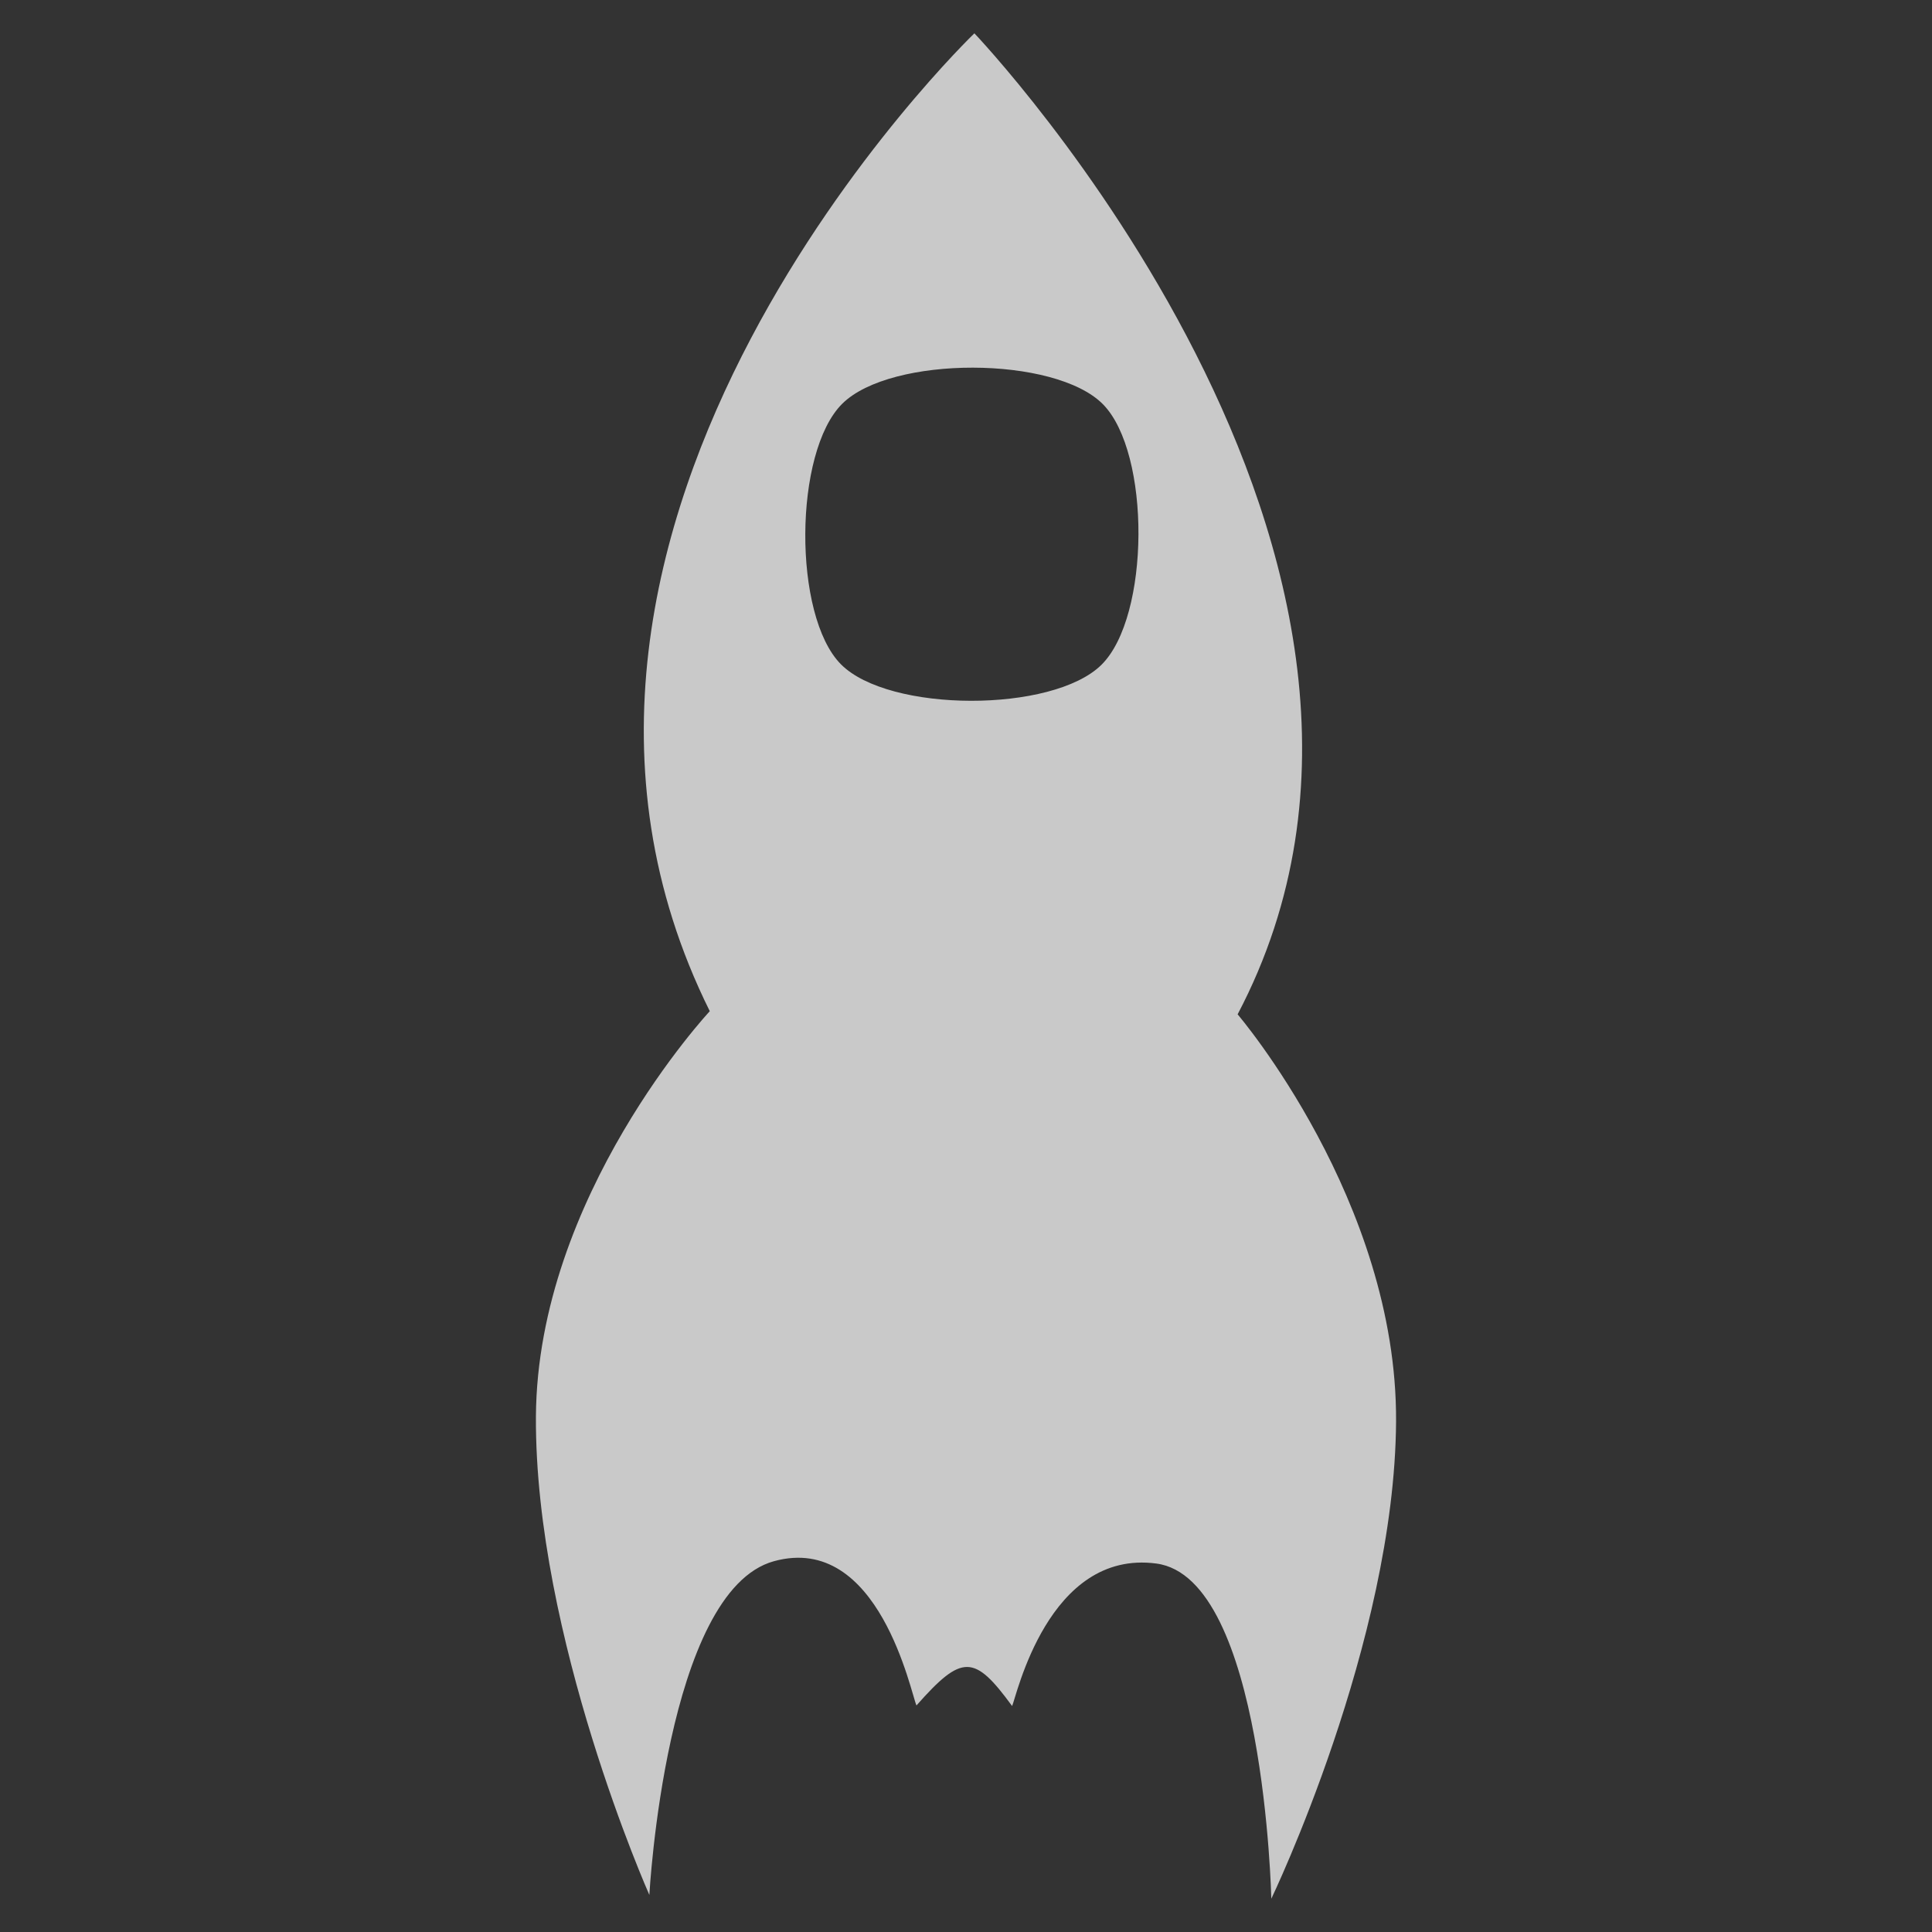 <?xml version="1.0" encoding="UTF-8" standalone="no"?>
<!-- Generator: Adobe Illustrator 12.0.0, SVG Export Plug-In . SVG Version: 6.00 Build 51448)  -->

<svg
   xmlns:dc="http://purl.org/dc/elements/1.1/"
   xmlns:cc="http://creativecommons.org/ns#"
   xmlns:rdf="http://www.w3.org/1999/02/22-rdf-syntax-ns#"
   xmlns:svg="http://www.w3.org/2000/svg"
   xmlns="http://www.w3.org/2000/svg"
   xmlns:sodipodi="http://sodipodi.sourceforge.net/DTD/sodipodi-0.dtd"
   xmlns:inkscape="http://www.inkscape.org/namespaces/inkscape"
   version="1.1"
   width="128"
   height="128"
   viewBox="0 0 128 128"
   overflow="visible"
   enable-background="new 0 0 114.44 124.025"
   xml:space="preserve"
   id="svg3811"
   sodipodi:docname="Build_16x_dark.svg"
   inkscape:version="0.92.4 (5da689c313, 2019-01-14)"
   style="overflow:visible"><rect x="0" y="0" width="128" height="128" fill="#333333" stroke="none"/><defs
   id="defs3815" /><sodipodi:namedview
   pagecolor="#ffffff"
   bordercolor="#666666"
   borderopacity="1"
   objecttolerance="10"
   gridtolerance="10"
   guidetolerance="10"
   inkscape:pageopacity="0"
   inkscape:pageshadow="2"
   inkscape:window-width="1638"
   inkscape:window-height="893"
   id="namedview3813"
   showgrid="false"
   inkscape:snap-bbox="true"
   inkscape:snap-global="false"
   inkscape:zoom="1.9028421"
   inkscape:cx="-62.752465"
   inkscape:cy="40.742582"
   inkscape:window-x="1207"
   inkscape:window-y="934"
   inkscape:window-maximized="0"
   inkscape:current-layer="svg3811" />

<g
   id="Ebene_2"
   display="none"
   style="display:none"
   transform="translate(-28.574,14.158)">
	<g
   display="inline"
   id="g3807"
   style="display:inline">
		<path
   id="path3542_6_"
   d="m 59.495,5.5 c 0,0 -30.778,29.564 -16.035,59.249 0,0 -10.449,11.19 -10.533,24.555 -0.077,13.361 6.873,28.994 6.873,28.994 0,0 0.994,-18.421 7.551,-20.222 6.381,-1.75 8.318,8.096 8.635,8.74 2.765,-3.132 3.5,-3.1 5.793,0.034 0.25,-0.51 2.176,-9.501 8.736,-8.632 6.543,0.862 6.97,20.309 6.97,20.309 0,0 7.478,-15.549 7.559,-28.908 C 85.125,76.258 75.443,64.941 75.443,64.941 89.923,37.416 59.495,5.5 59.495,5.5 Z m -5.508,35.639 c -2.906,-2.941 -2.865,-7.692 0.092,-10.613 2.957,-2.922 7.709,-2.906 10.615,0.035 2.907,2.944 2.865,7.697 -0.089,10.618 -2.959,2.921 -7.711,2.903 -10.618,-0.04 z"
   inkscape:connector-curvature="0"
   style="fill:#43a1ff" />
		<path
   d="m 55.685,1.534 c -1.098,1.054 -21.778,21.275 -21.778,46.132 0,5.228 0.993,10.665 3.197,16.168 -3.479,4.579 -9.605,14.214 -9.676,25.435 0,0.084 0,0.167 0,0.251 0,14.319 7.045,30.334 7.347,31.013 1.032,2.321 3.52,3.632 6.019,3.173 2.499,-0.458 4.358,-2.57 4.499,-5.106 0.341,-6.138 1.973,-12.922 3.5,-14.922 0.39,0.523 1.014,1.651 1.727,4.088 l 0.533,1.479 c 0.659,1.828 2.114,2.893 4.023,3.257 1.377,0.263 2.707,-0.181 3.831,-0.983 1.061,0.72 2.297,1.138 3.563,0.938 1.962,-0.311 3.559,-1.319 4.251,-3.182 l 0.463,-1.247 c 0.778,-2.563 1.561,-3.708 2.101,-4.136 1.312,2.232 2.568,8.869 2.705,14.762 0.06,2.542 1.854,4.714 4.339,5.25 2.485,0.536 5.015,-0.699 6.117,-2.99 0.327,-0.681 8.014,-16.829 8.102,-31.259 0,-0.066 0.001,-0.133 0.001,-0.199 0,-11.064 -5.579,-20.65 -8.767,-25.229 2.144,-5.147 3.107,-10.342 3.107,-15.425 0,-24.288 -20.33,-45.96 -21.41,-47.093 C 62.47,0.651 61.082,0.038 59.62,0.006 58.158,-0.026 56.74,0.521 55.685,1.534 Z M 38.427,89.529 c 0,-0.065 0,-0.13 0,-0.193 0.069,-10.979 8.974,-20.747 9.063,-20.844 0.962,-1.043 1.466,-2.391 1.466,-3.753 0,-0.829 -0.187,-1.663 -0.571,-2.437 -2.403,-4.839 -3.379,-9.722 -3.379,-14.462 0,-14.375 8.959,-27.408 14.341,-33.948 5.37,6.931 14.484,20.768 14.484,34.948 0,4.556 -0.942,9.143 -3.256,13.541 -0.423,0.803 -0.629,1.68 -0.629,2.552 0,1.281 0.445,2.555 1.307,3.573 0.084,0.098 8.291,9.928 8.291,20.945 0,0.045 -10e-4,0.09 -10e-4,0.135 -0.017,2.77 -0.409,5.675 -0.989,8.509 -1.71,-2.833 -4.063,-4.899 -7.32,-5.329 -2.531,-0.335 -8.005,-0.134 -11.979,6.223 -0.178,-0.005 -0.345,0.015 -0.517,0.022 -4.195,-7.482 -10.142,-6.979 -12.842,-6.238 -2.824,0.775 -4.955,2.775 -6.579,5.358 -0.534,-2.862 -0.89,-5.799 -0.89,-8.602 z"
   id="path3803"
   inkscape:connector-curvature="0"
   style="fill:#f6f6f6" />
		<path
   d="m 50.213,26.614 c -2.479,2.449 -3.858,5.716 -3.879,9.197 0,0.027 0,0.054 0,0.082 0,3.436 1.326,6.669 3.74,9.112 5.032,5.094 13.284,5.134 18.395,0.088 5.108,-5.052 5.169,-13.303 0.138,-18.397 -2.434,-2.463 -5.682,-3.83 -9.148,-3.851 -3.482,-0.021 -6.765,1.318 -9.246,3.769 z m 7.687,10.66 v 0 c -0.497,-0.502 -0.568,-1.09 -0.566,-1.396 0.002,-0.314 0.083,-0.919 0.61,-1.439 0.527,-0.521 1.135,-0.596 1.449,-0.594 0.306,0.002 0.893,0.08 1.389,0.582 0.771,0.78 0.751,2.055 -0.044,2.842 -0.793,0.781 -2.067,0.786 -2.838,0.005 z m -7.825,7.731 c 0,0 -0.001,-0.001 0,0 0,-0.001 0,0 0,0 z"
   id="path3805"
   inkscape:connector-curvature="0"
   style="fill:#f6f6f6" />
	</g>
	<path
   id="path3542_5_"
   display="inline"
   d="m 59.495,5.5 c 0,0 -30.778,29.564 -16.035,59.249 0,0 -10.449,11.19 -10.533,24.555 -0.077,13.361 6.873,28.994 6.873,28.994 0,0 0.994,-18.421 7.551,-20.222 6.381,-1.75 8.318,8.096 8.635,8.74 2.765,-3.132 3.5,-3.1 5.793,0.034 0.25,-0.51 2.176,-9.501 8.736,-8.632 6.543,0.862 6.97,20.309 6.97,20.309 0,0 7.478,-15.549 7.559,-28.908 C 85.125,76.258 75.443,64.941 75.443,64.941 89.923,37.416 59.495,5.5 59.495,5.5 Z m -5.508,35.639 c -2.906,-2.941 -2.865,-7.692 0.092,-10.613 2.957,-2.922 7.709,-2.906 10.615,0.035 2.907,2.944 2.865,7.697 -0.089,10.618 -2.959,2.921 -7.711,2.903 -10.618,-0.04 z"
   inkscape:connector-curvature="0"
   style="display:inline;fill:#43a1ff" />
</g>
<g
   id="Ebene_1"
   transform="translate(6.932,11.952)">
	
	
	<path
   id="path3542_4_"
   d="m 57.624,-9.745 c 0,0 -33.653,32.328 -17.531,64.787 0,0 -11.425,12.234 -11.519,26.847 -0.083,14.609 7.516,31.705 7.516,31.705 0,0 1.086,-20.144 8.256,-22.113 6.978,-1.915 9.094,8.851 9.441,9.557 3.024,-3.423 3.83,-3.387 6.336,0.038 0.273,-0.556 2.378,-10.388 9.553,-9.44 7.155,0.944 7.62,22.207 7.62,22.207 0,0 8.176,-17 8.265,-31.61 C 85.65,67.623 75.064,55.251 75.064,55.251 90.896,25.152 57.624,-9.745 57.624,-9.745 Z m -8.849,41.797 c -3.178,-3.215 -3.133,-14.066 0.1,-17.261 3.235,-3.195 14.086,-3.177 17.264,0.037 3.178,3.219 3.133,14.074 -0.098,17.266 -3.235,3.194 -14.089,3.176 -17.266,-0.042 z"
   style="fill:#ffffff;fill-opacity:0.733"
   inkscape:connector-curvature="0"
   sodipodi:nodetypes="ccccccccccccccccc" />
</g></svg>